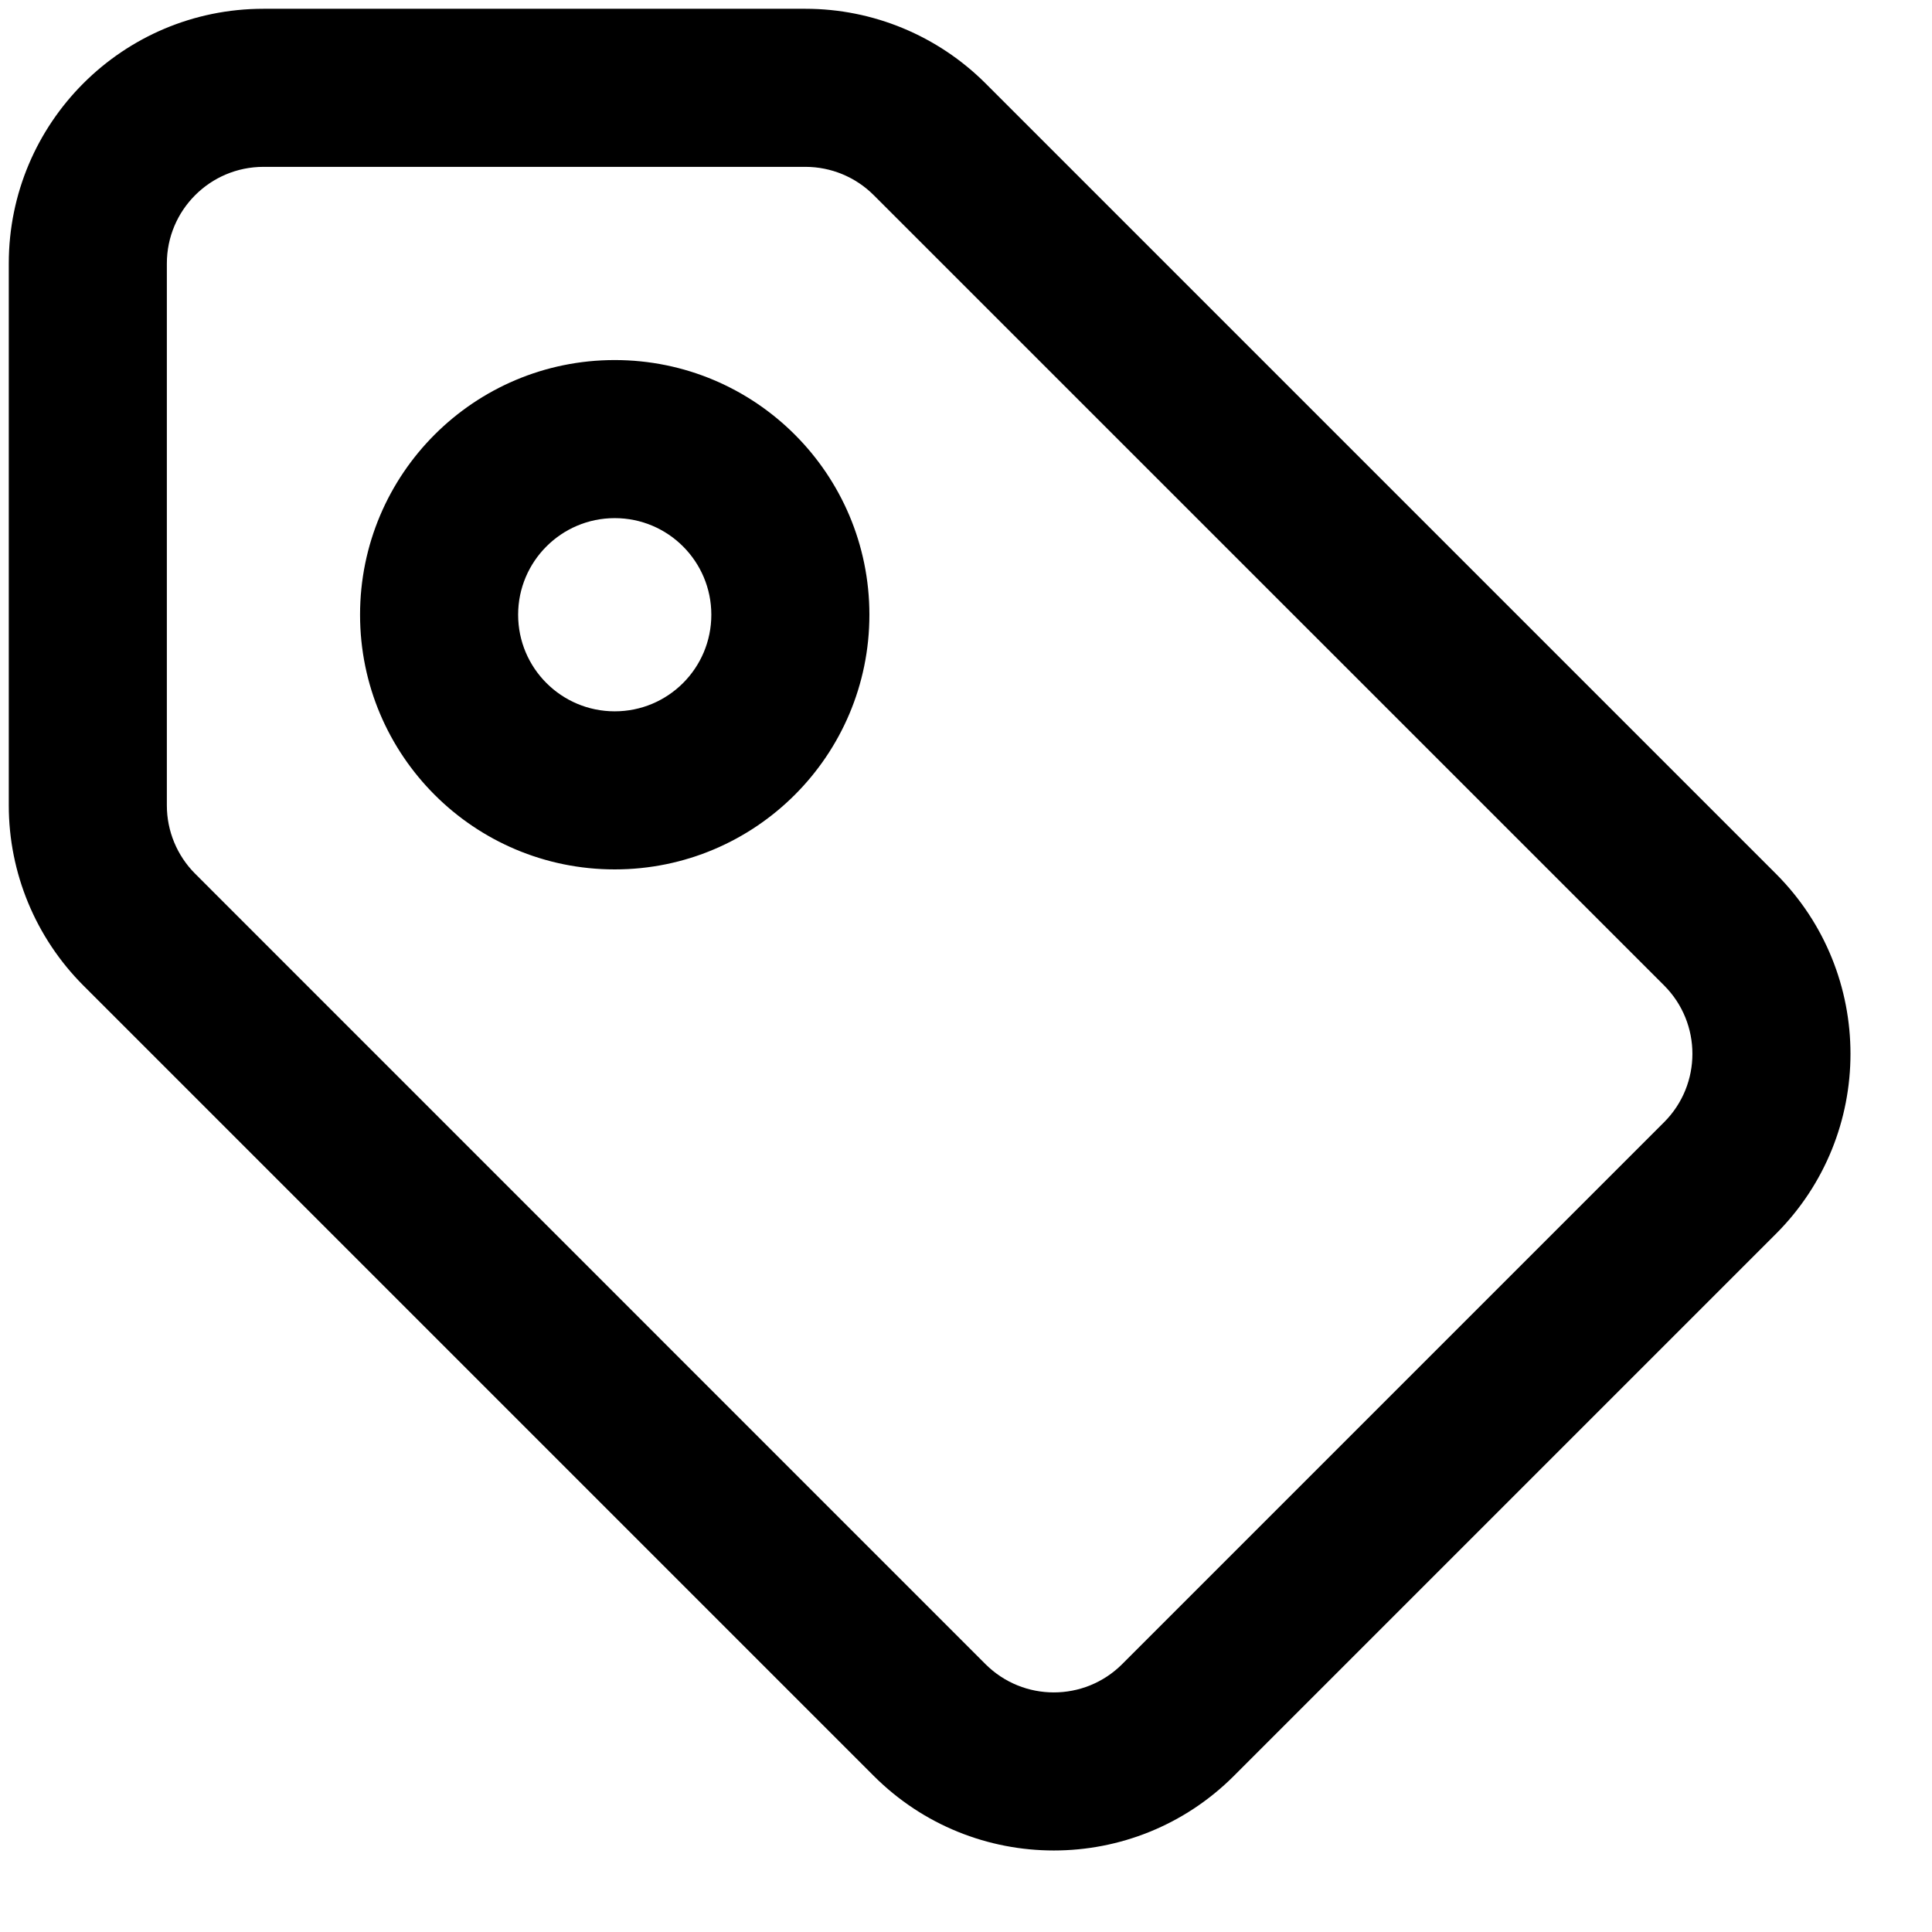 <svg width="22" height="22" viewBox="0 0 22 22" fill="none" xmlns="http://www.w3.org/2000/svg">
<path fill-rule="evenodd" clip-rule="evenodd" d="M1.9 3C1.9 2.393 2.393 1.9 3 1.9H9.172C9.463 1.9 9.743 2.016 9.949 2.222L18.95 11.222C19.379 11.652 19.379 12.348 18.95 12.778L12.778 18.95C12.348 19.379 11.652 19.379 11.222 18.95L2.222 9.949C2.016 9.743 1.9 9.463 1.9 9.172V3ZM3 0.1C1.398 0.1 0.1 1.398 0.1 3V9.172C0.1 9.941 0.406 10.678 0.949 11.222L9.949 20.222C11.082 21.355 12.918 21.355 14.051 20.222L20.222 14.051C21.355 12.918 21.355 11.082 20.222 9.949L11.222 0.949C10.678 0.406 9.941 0.1 9.172 0.1H3ZM5.9 7C5.9 6.393 6.393 5.9 7 5.9C7.608 5.9 8.1 6.393 8.1 7C8.1 7.608 7.608 8.1 7 8.1C6.393 8.1 5.9 7.608 5.9 7ZM7 4.1C5.398 4.1 4.1 5.398 4.1 7C4.1 8.602 5.398 9.9 7 9.9C8.602 9.9 9.9 8.602 9.9 7C9.9 5.398 8.602 4.1 7 4.1Z" fill="black"/>
</svg>
